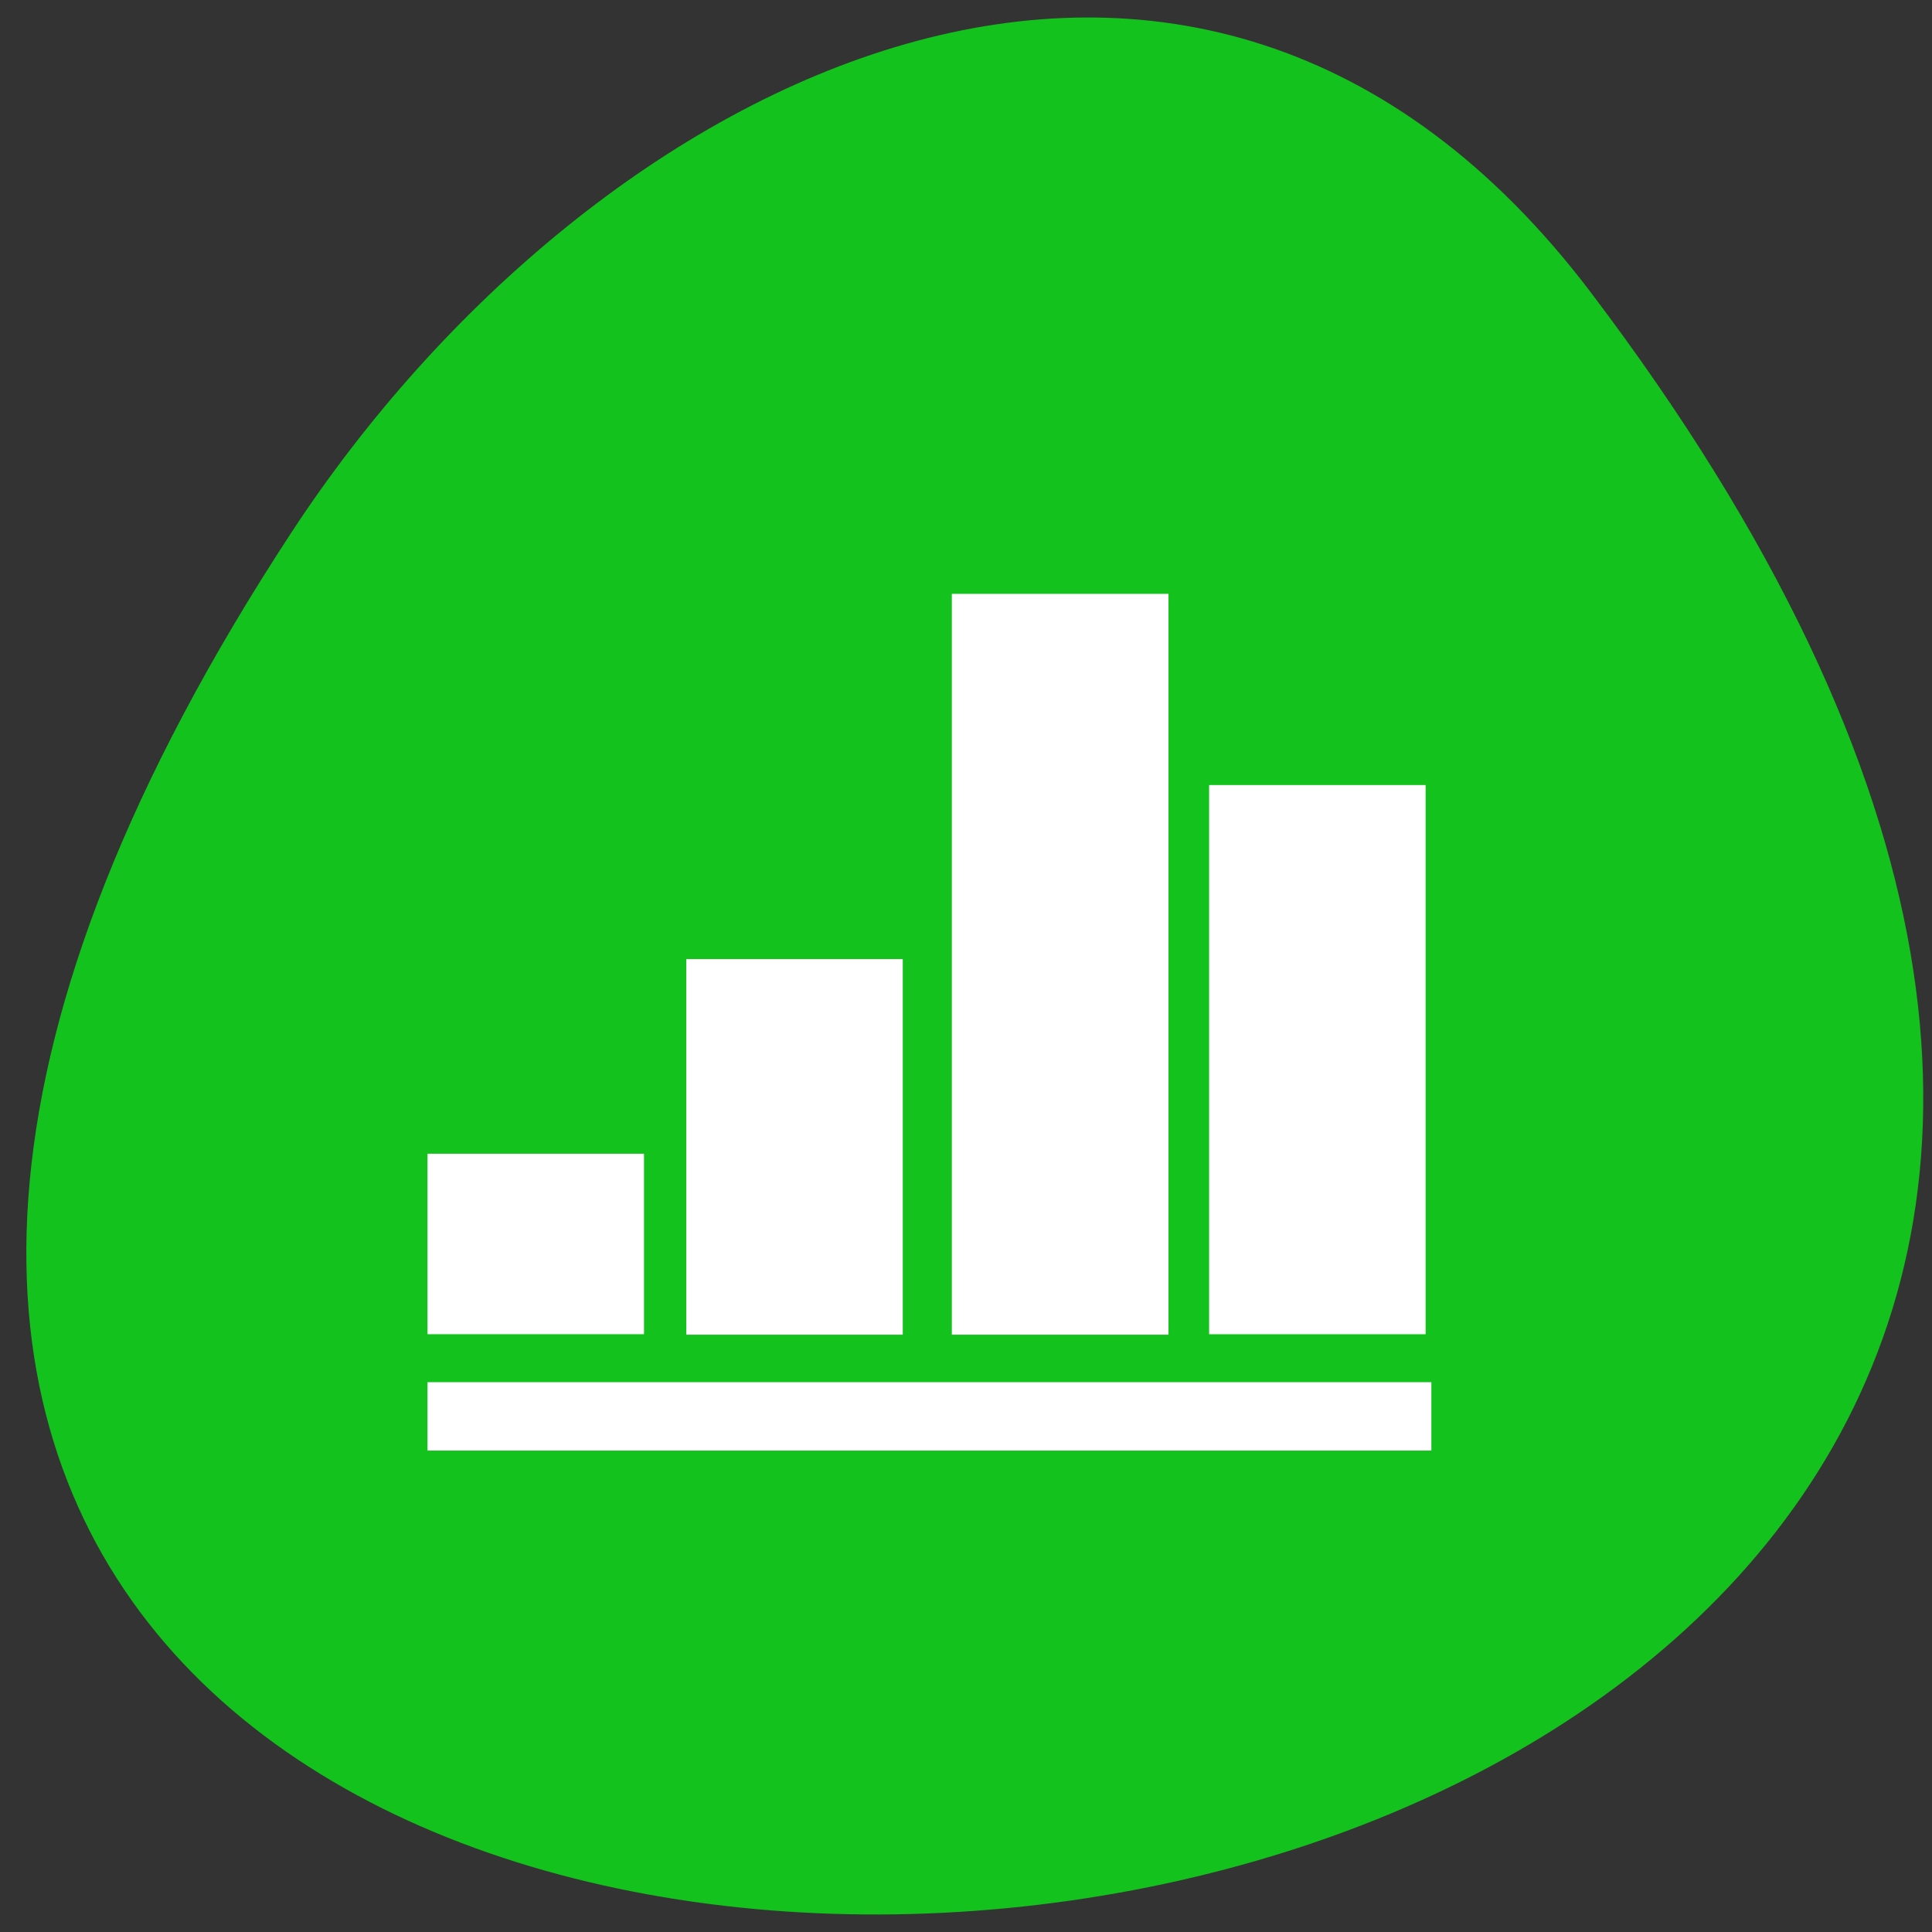 <svg xmlns="http://www.w3.org/2000/svg" viewBox="0 0 48 48"><rect x="0" y="0" width="48" height="48" fill="#333333" stroke="none"/><path d="m 39.527 7.27 c 37.16 49.04 -65.09 56.01 -32.28 5.949 c 7.48 -11.414 22.441 -18.938 32.28 -5.949" fill="#13c21c"/><g fill="#fff"><path d="m 30.04 19.504 h 5.379 v 13.645 h -5.379"/><path d="m 17.05 23.828 h 5.379 v 9.332 h -5.379"/><path d="m 10.621 28.664 h 5.379 v 4.484 h -5.379"/><path d="m 10.621 34.34 h 24.941 v 1.699 h -24.941"/><path d="m 23.648 14.754 h 5.383 v 18.406 h -5.383"/></g></svg>